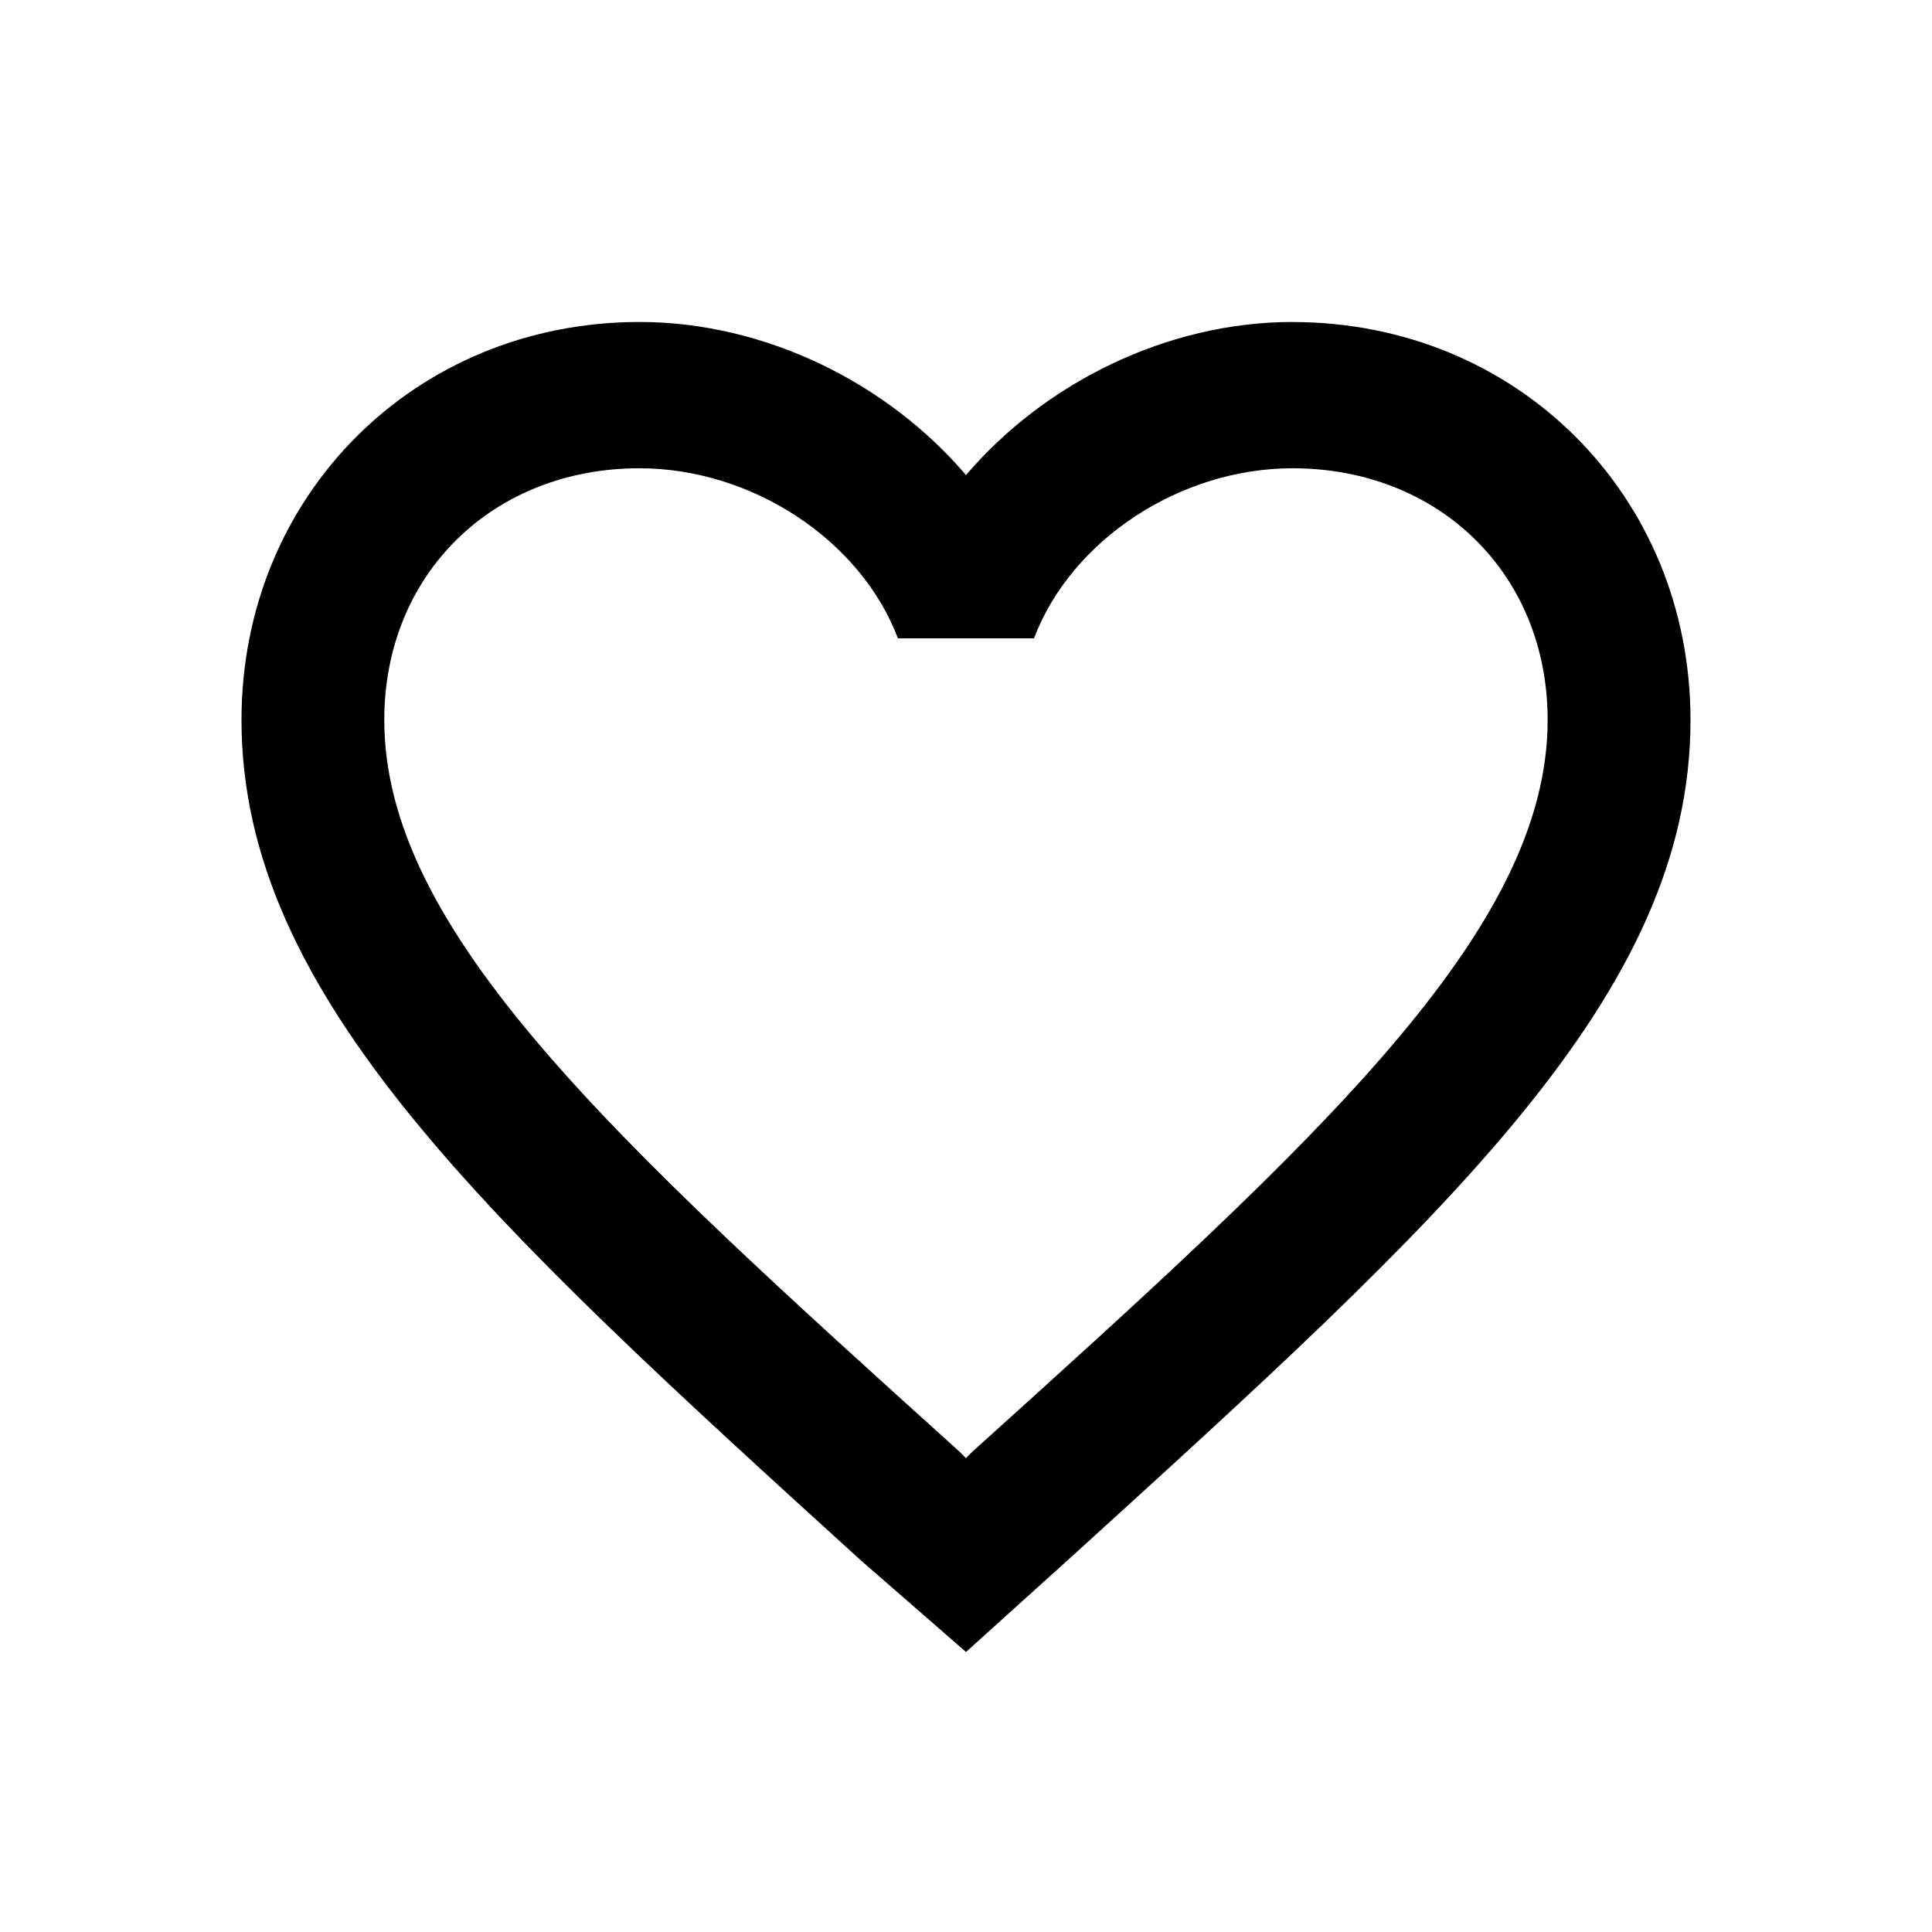 <!-- Generated by IcoMoon.io -->
<svg version="1.1" xmlns="http://www.w3.org/2000/svg" width="32" height="32" viewBox="0 0 32 32">
<title>favorite-outline</title>
<path d="M16.113 24.038c5.746-5.183 9.521-8.62 9.521-12.113 0-2.423-1.803-4.169-4.226-4.169-1.86 0-3.662 1.183-4.282 2.817h-2.253c-0.62-1.634-2.423-2.817-4.282-2.817-2.423 0-4.226 1.747-4.226 4.169 0 3.493 3.775 6.93 9.521 12.113l0.113 0.113 0.113-0.113zM21.408 5.334c3.718 0 6.592 2.874 6.592 6.592 0 4.564-4.056 8.225-10.253 13.859l-1.747 1.577-1.747-1.522c-6.197-5.634-10.253-9.352-10.253-13.915 0-3.718 2.874-6.592 6.592-6.592 2.085 0 4.113 1.014 5.408 2.536 1.296-1.522 3.324-2.536 5.408-2.536v0.001z"></path>
</svg>

